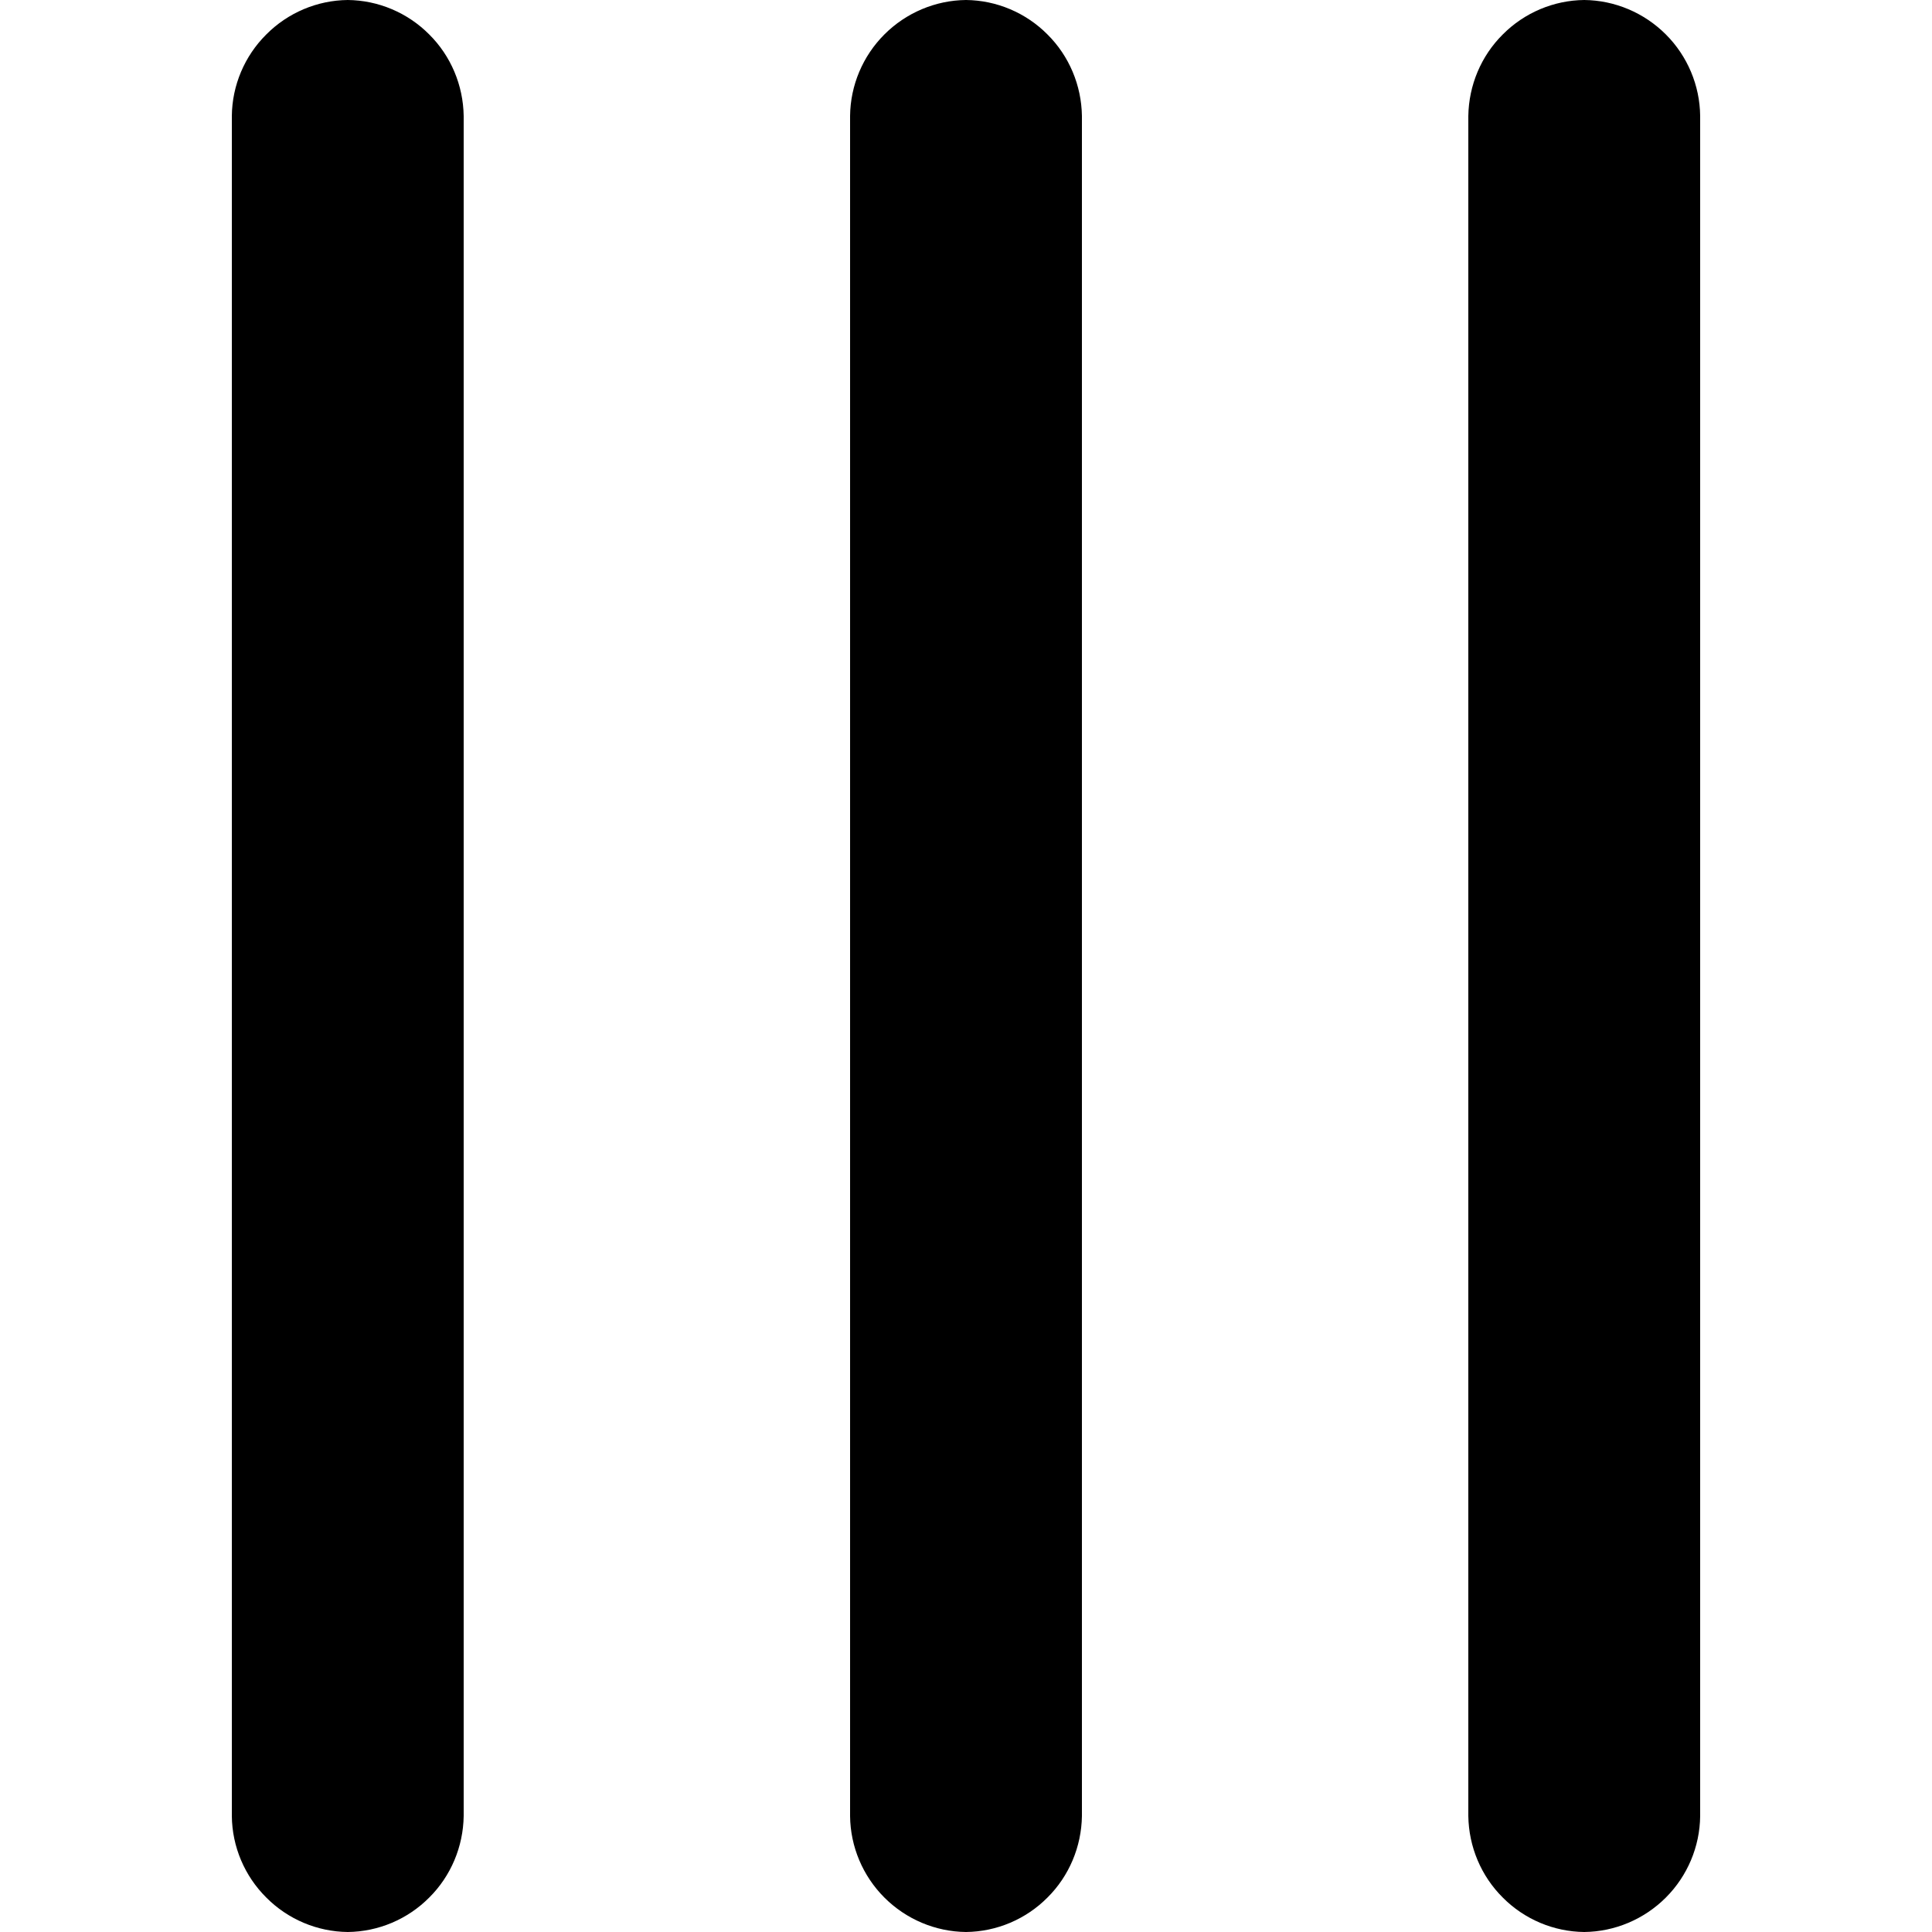 <svg width="12" height="12" viewBox="0 0 12 12" fill="none" xmlns="http://www.w3.org/2000/svg">
<g clip-path="url(#clip0_3_2683)">
<path fill-rule="evenodd" clip-rule="evenodd" d="M2.16 0C2.35 0.002 2.532 0.079 2.666 0.214C2.801 0.348 2.877 0.53 2.88 0.72V11.28C2.877 11.47 2.801 11.652 2.666 11.786C2.532 11.921 2.35 11.998 2.16 12C1.97 11.998 1.788 11.921 1.654 11.786C1.519 11.652 1.442 11.47 1.44 11.28V0.72C1.442 0.53 1.519 0.348 1.654 0.214C1.788 0.079 1.97 0.002 2.16 0Z" fill="black"/>
<path fill-rule="evenodd" clip-rule="evenodd" d="M6 0C6.19 0.002 6.372 0.079 6.506 0.214C6.641 0.348 6.717 0.53 6.72 0.72V11.28C6.717 11.47 6.641 11.652 6.506 11.786C6.372 11.921 6.19 11.998 6 12C5.81 11.998 5.628 11.921 5.493 11.786C5.359 11.652 5.282 11.47 5.28 11.28V0.72C5.282 0.53 5.359 0.348 5.493 0.214C5.628 0.079 5.81 0.002 6 0Z" fill="black"/>
<path fill-rule="evenodd" clip-rule="evenodd" d="M9.84 0C10.03 0.002 10.212 0.079 10.347 0.214C10.481 0.348 10.558 0.53 10.56 0.72V11.28C10.558 11.47 10.481 11.652 10.347 11.786C10.212 11.921 10.03 11.998 9.84 12C9.65 11.998 9.468 11.921 9.334 11.786C9.199 11.652 9.123 11.47 9.12 11.28V0.72C9.123 0.53 9.199 0.348 9.334 0.214C9.468 0.079 9.65 0.002 9.84 0Z" fill="black"/>
</g>
<defs>
<clipPath id="clip0_3_2683">
<rect width="12" height="12" fill="white"/>
</clipPath>
</defs>
</svg>
